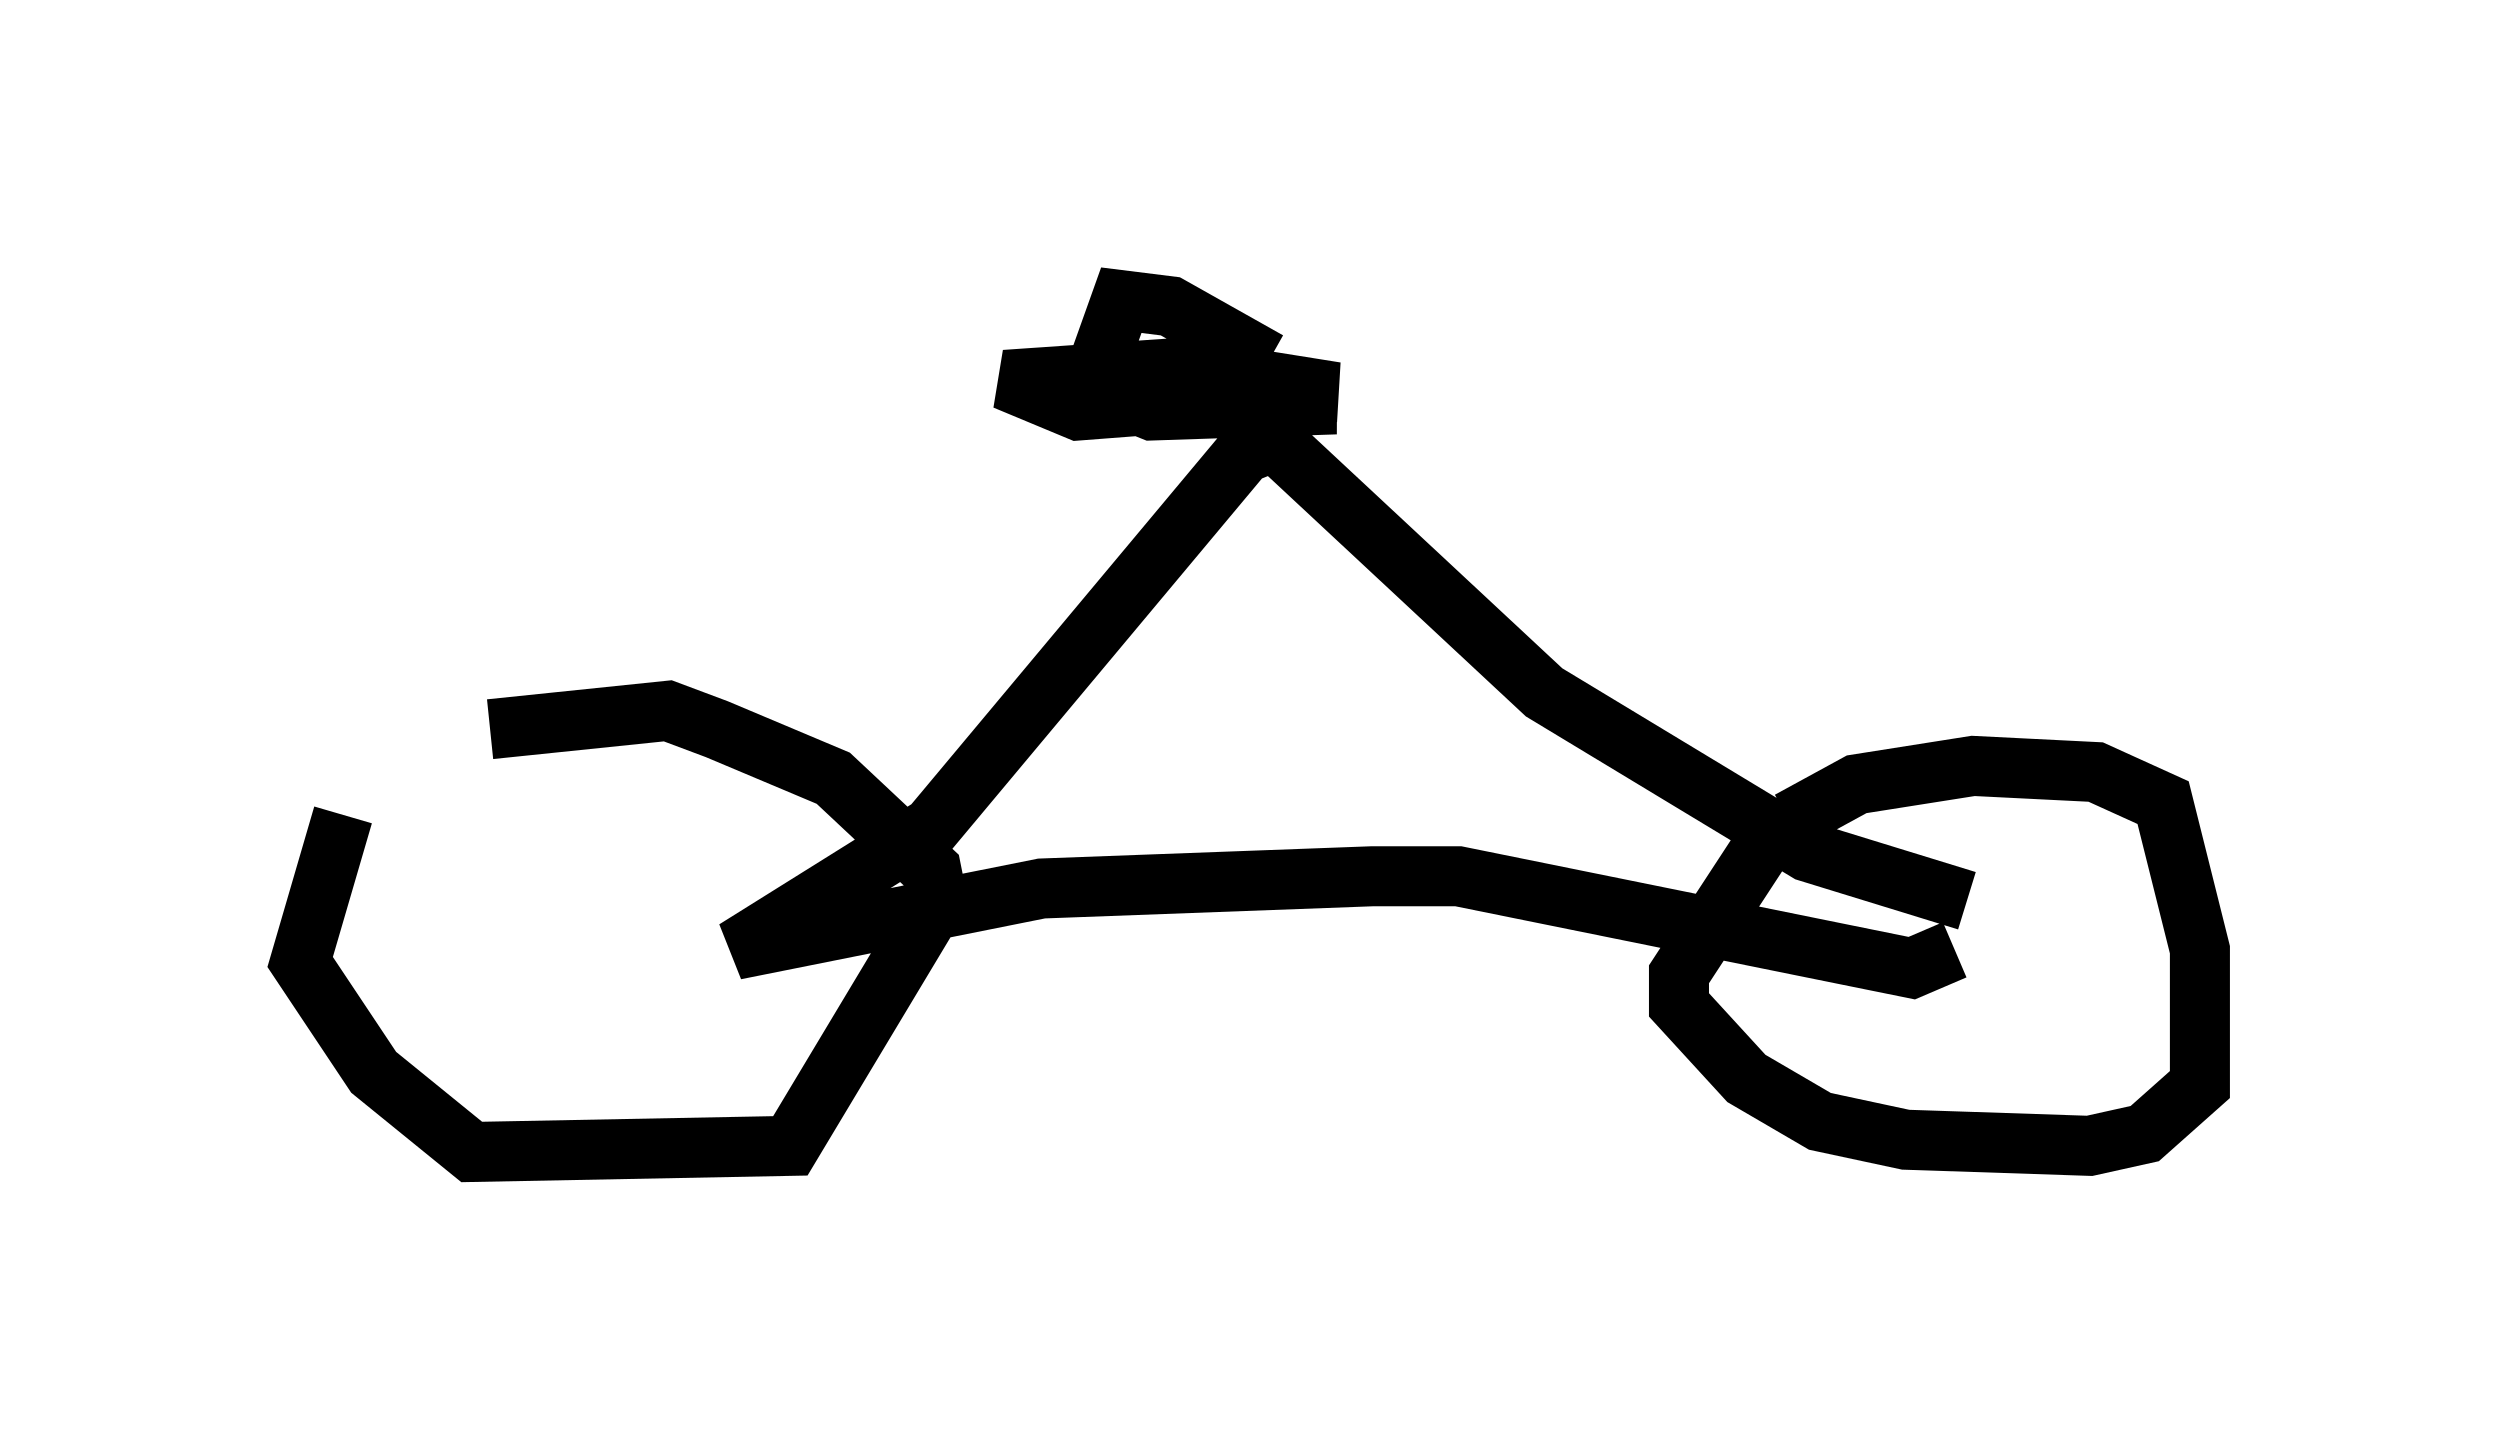 <?xml version="1.0" encoding="utf-8" ?>
<svg baseProfile="full" height="24.19" version="1.1" width="41.646" xmlns="http://www.w3.org/2000/svg" xmlns:ev="http://www.w3.org/2001/xml-events" xmlns:xlink="http://www.w3.org/1999/xlink"><defs /><rect fill="white" height="24.19" width="41.646" x="0" y="0" /><path d="M7.042, 11.942 m-1.327, 1.633 l-0.715, 2.45 1.225, 1.838 l1.633, 1.327 5.308, -0.102 l2.45, -4.083 -0.102, -0.51 l-1.633, -1.531 -1.94, -0.817 l-0.817, -0.306 -2.96, 0.306 m21.54, 1.429 l-1.735, 2.654 0.0, 0.51 l1.123, 1.225 1.225, 0.715 l1.429, 0.306 3.063, 0.102 l0.919, -0.204 0.919, -0.817 l0.0, -2.246 -0.613, -2.45 l-1.123, -0.51 -2.042, -0.102 l-1.94, 0.306 -1.123, 0.613 m2.96, 1.327 l-2.654, -0.817 -4.39, -2.654 l-4.492, -4.185 -0.51, 0.204 l-5.206, 6.227 -3.267, 2.042 l5.104, -1.021 5.513, -0.204 l1.429, 0.0 7.554, 1.531 l0.715, -0.306 m-11.433, -9.8 l-1.633, -0.919 -0.817, -0.102 l-0.51, 1.429 1.021, 0.408 l3.063, -0.102 -2.552, -0.102 l2.552, -0.102 -2.552, -0.408 l-2.96, 0.204 1.225, 0.51 l1.327, -0.102 -0.919, -0.408 l-0.51, 0.102 0.306, 0.306 " fill="none" stroke="black" stroke-width="1" /></svg>